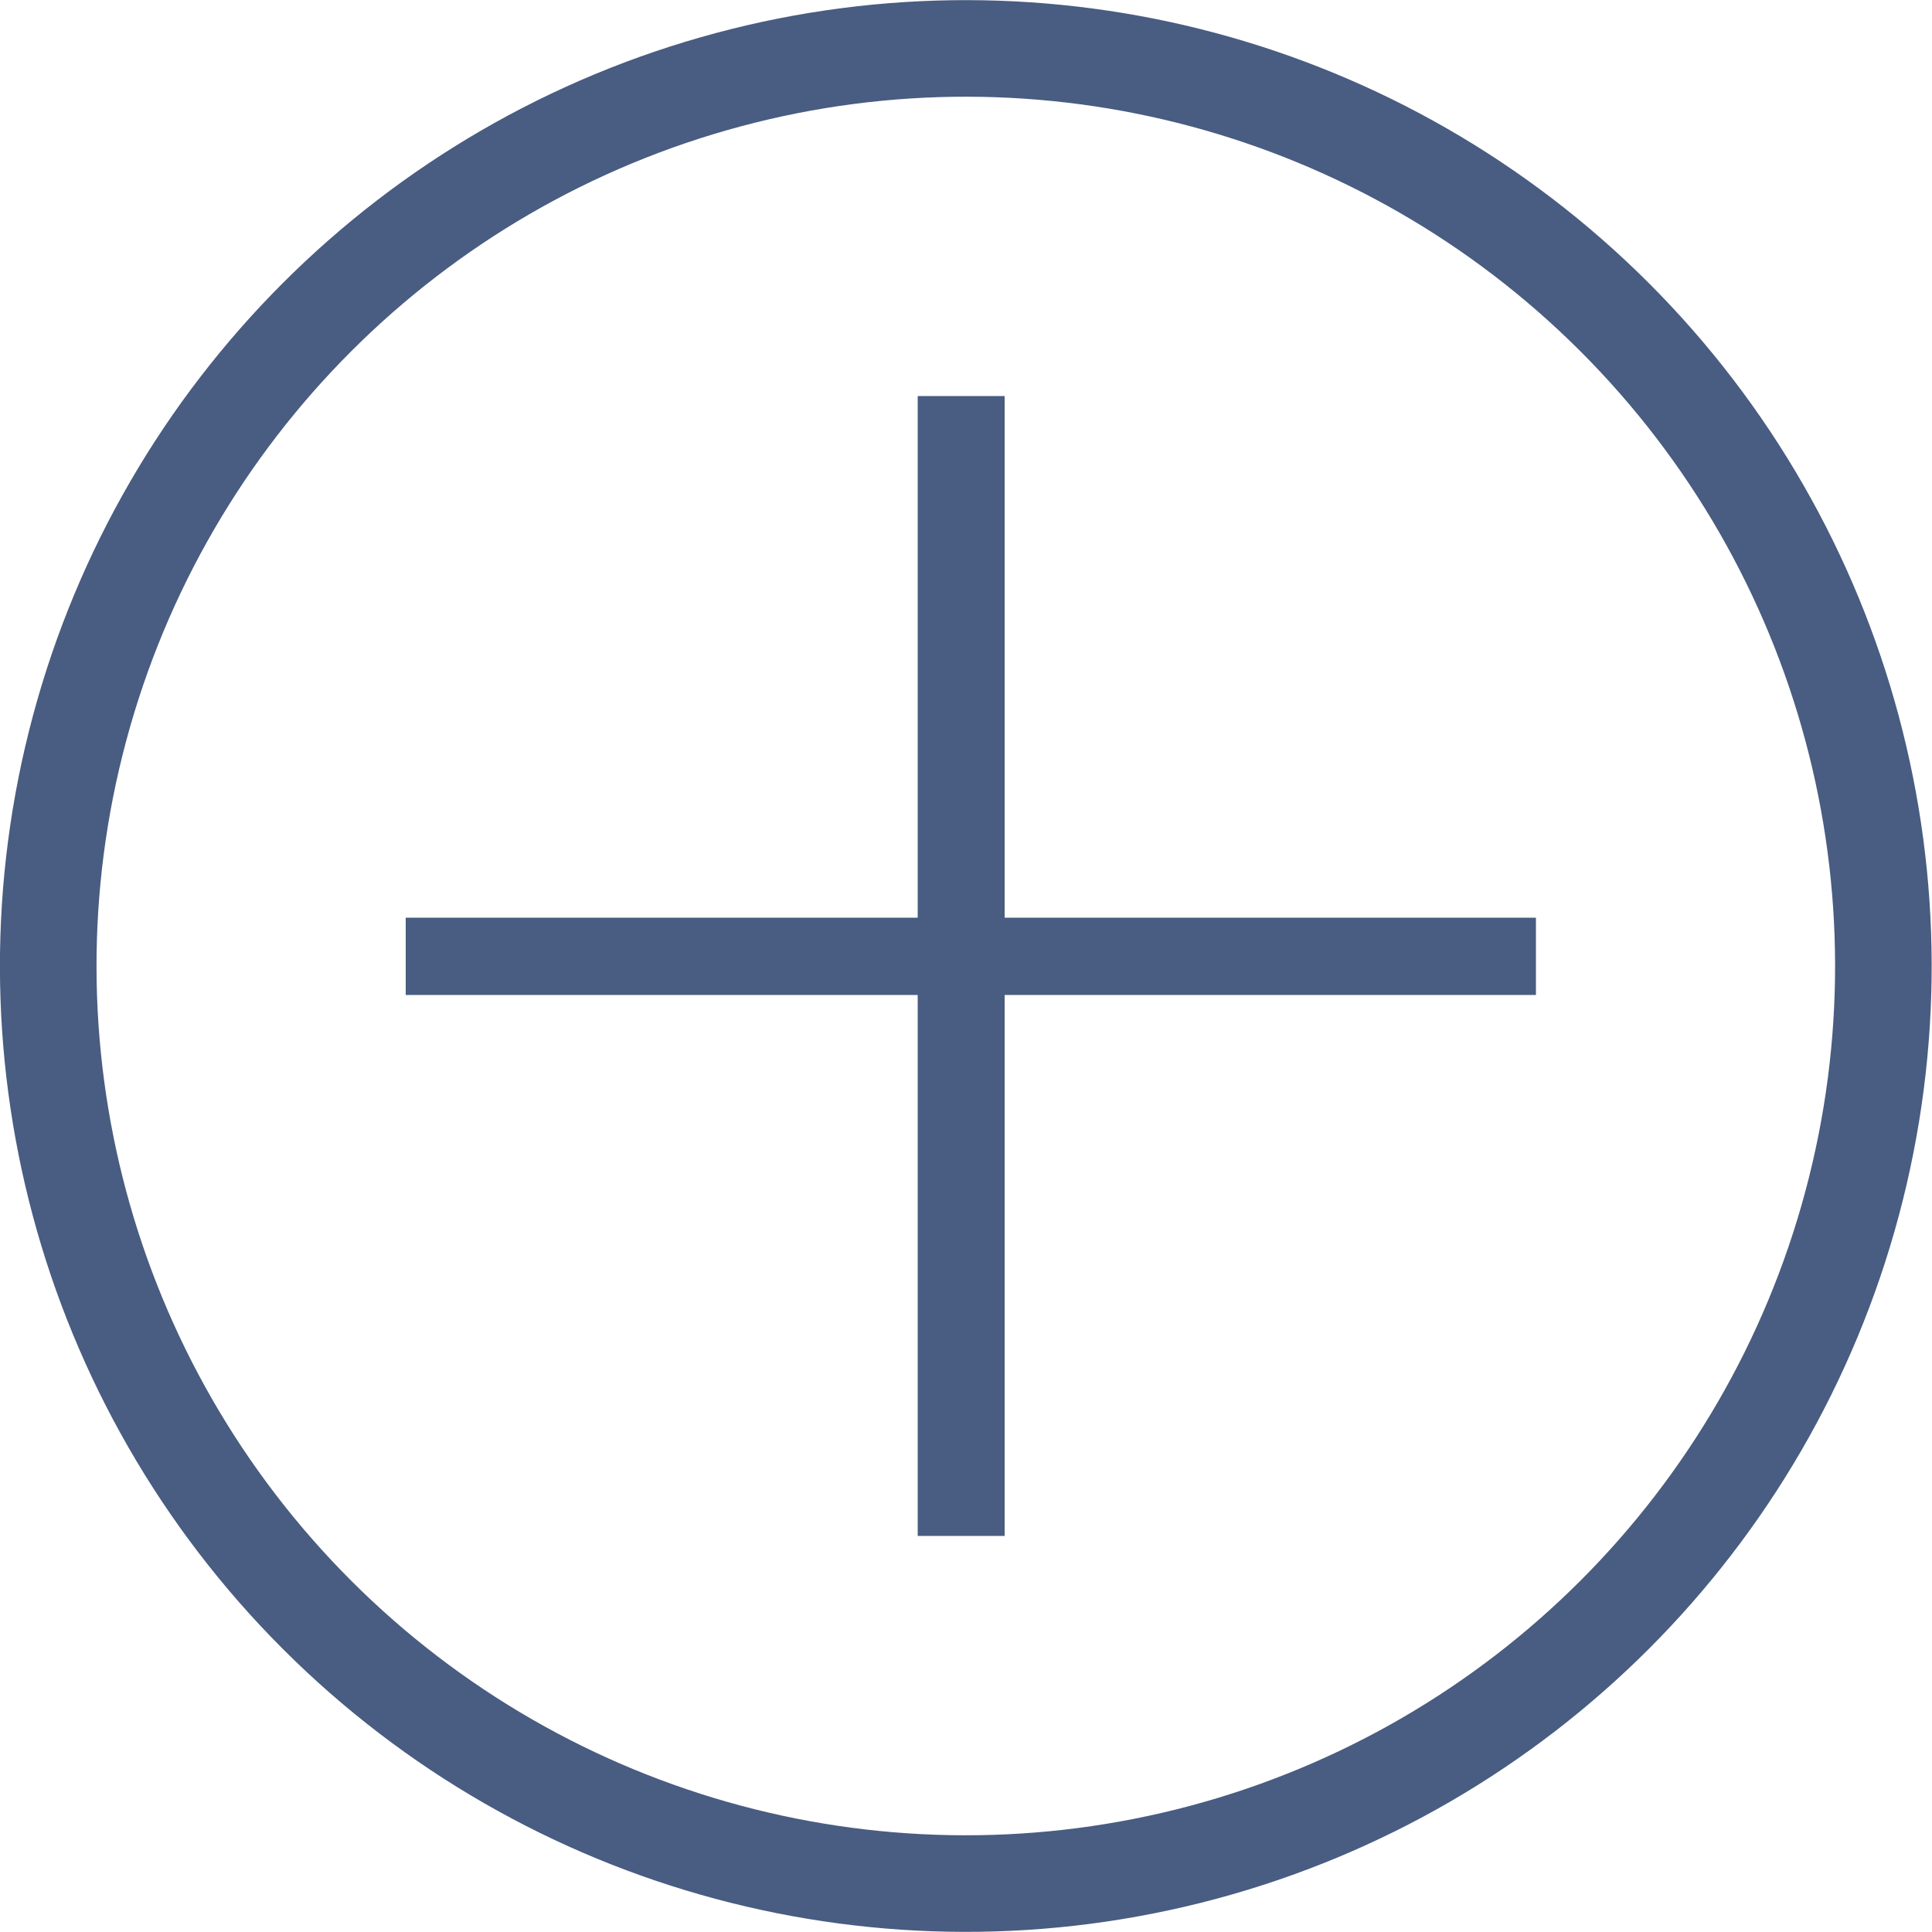 <?xml version="1.0" encoding="utf-8"?>
<!-- Generator: Adobe Illustrator 21.1.0, SVG Export Plug-In . SVG Version: 6.00 Build 0)  -->
<svg version="1.1" id="Слой_1" xmlns="http://www.w3.org/2000/svg" xmlns:xlink="http://www.w3.org/1999/xlink" x="0px" y="0px"
	 viewBox="0 0 20 20" style="enable-background:new 0 0 20 20;" xml:space="preserve">
<style type="text/css">
	.st0{fill:none;stroke:#495C81;stroke-miterlimit:10;}
	.st1{fill:#495C81;}
</style>
<ellipse transform="matrix(0.707 -0.707 0.707 0.707 -4.142 10)" class="st0" cx="10" cy="10" rx="9.5" ry="9.5"/>
<polygon class="st1" points="10.4,9.5 10.4,4.1 9.5,4.1 9.5,9.5 4.2,9.5 4.2,10.3 9.5,10.3 9.5,15.9 10.4,15.9 10.4,10.3 15.9,10.3 
	15.9,9.5 "/>
</svg>
